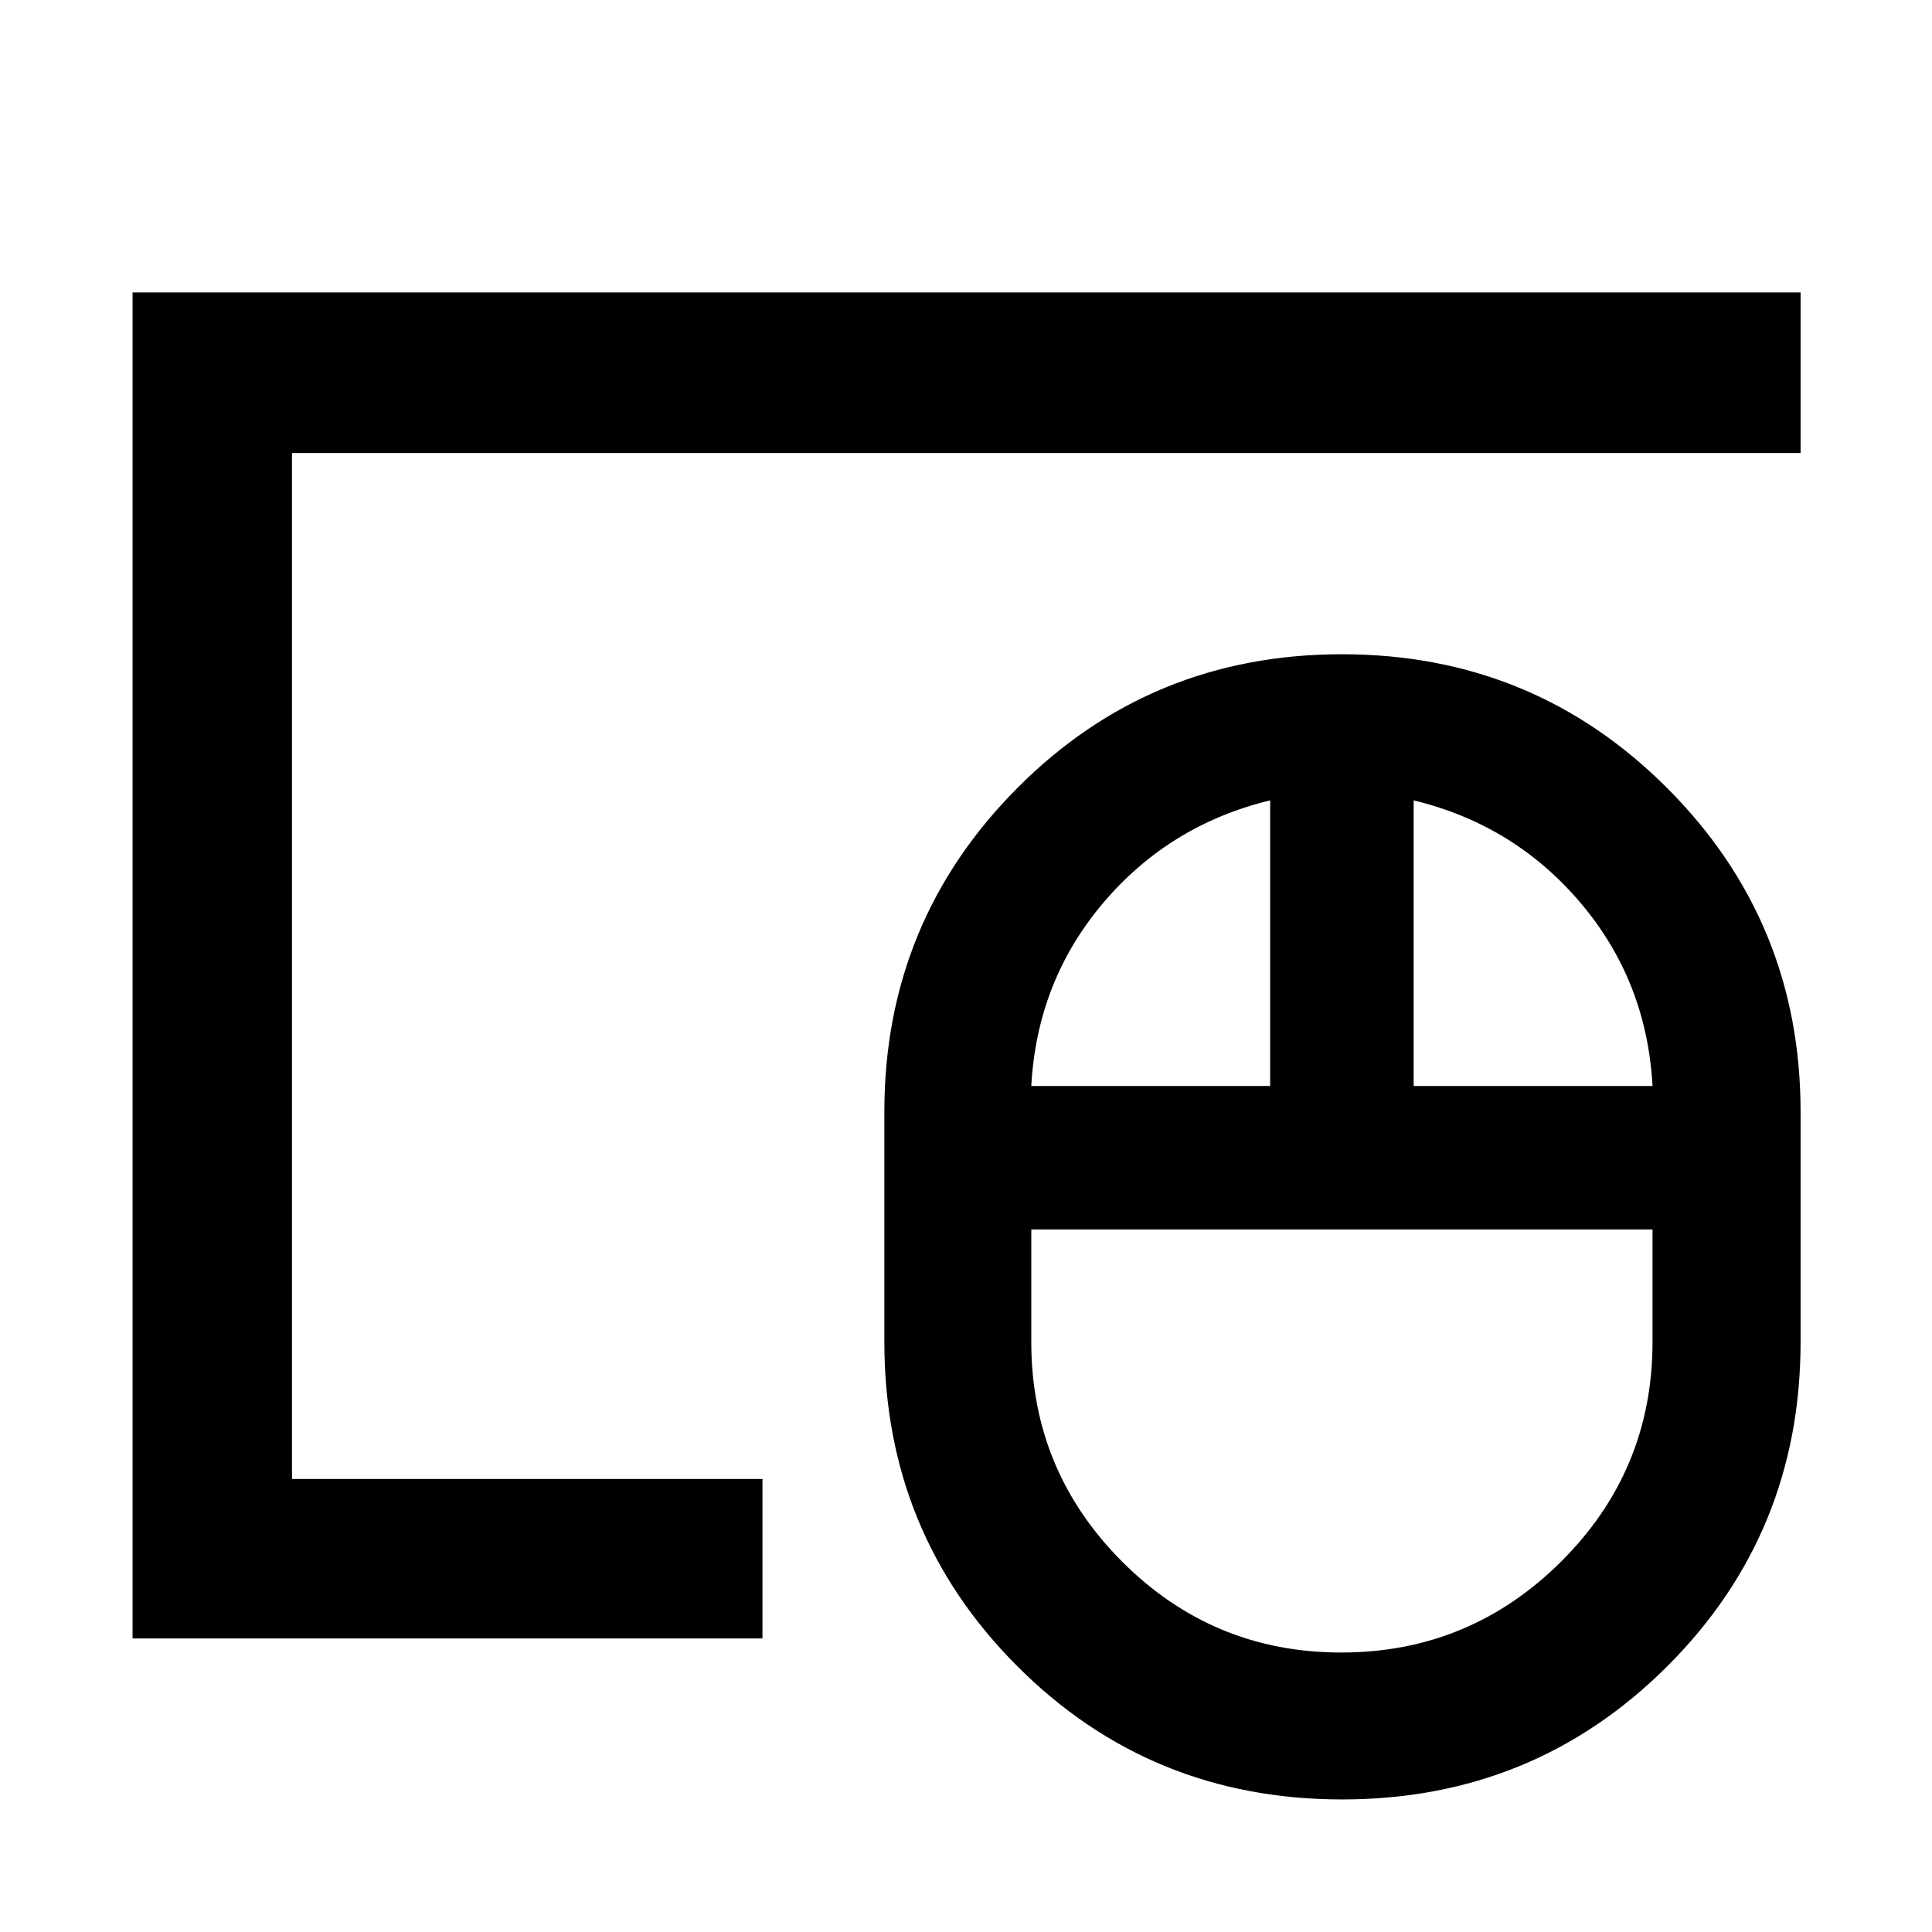 <svg xmlns="http://www.w3.org/2000/svg" width="48" height="48" viewBox="0 -960 960 960"><path d="M666.48-138.87q63.82 0 109.24-45.2 45.41-45.2 45.41-109.15v-55.87H512.44v55.87q0 63.95 45.11 109.15t108.93 45.2ZM512.44-420.39h118.69V-562.3q-50.04 12.13-82.93 50.93-32.9 38.81-35.76 90.98Zm190 0h118.69q-2.87-52.17-35.76-90.98-32.89-38.8-82.93-50.93v141.91ZM666.91-65.87q-95.25 0-161.36-66.14-66.12-66.13-66.12-161.21v-114.34q0-94.56 66.15-160.96 66.15-66.39 161.24-66.39t161.48 66.39q66.4 66.4 66.4 160.96v114.34q0 95.08-66.27 161.21-66.26 66.14-161.52 66.14ZM145.09-225.09v-509.82 509.82Zm-79.22 79.22V-814.7H894.7v79.79H145.09v509.82h233.78v79.22h-313Z"/></svg>